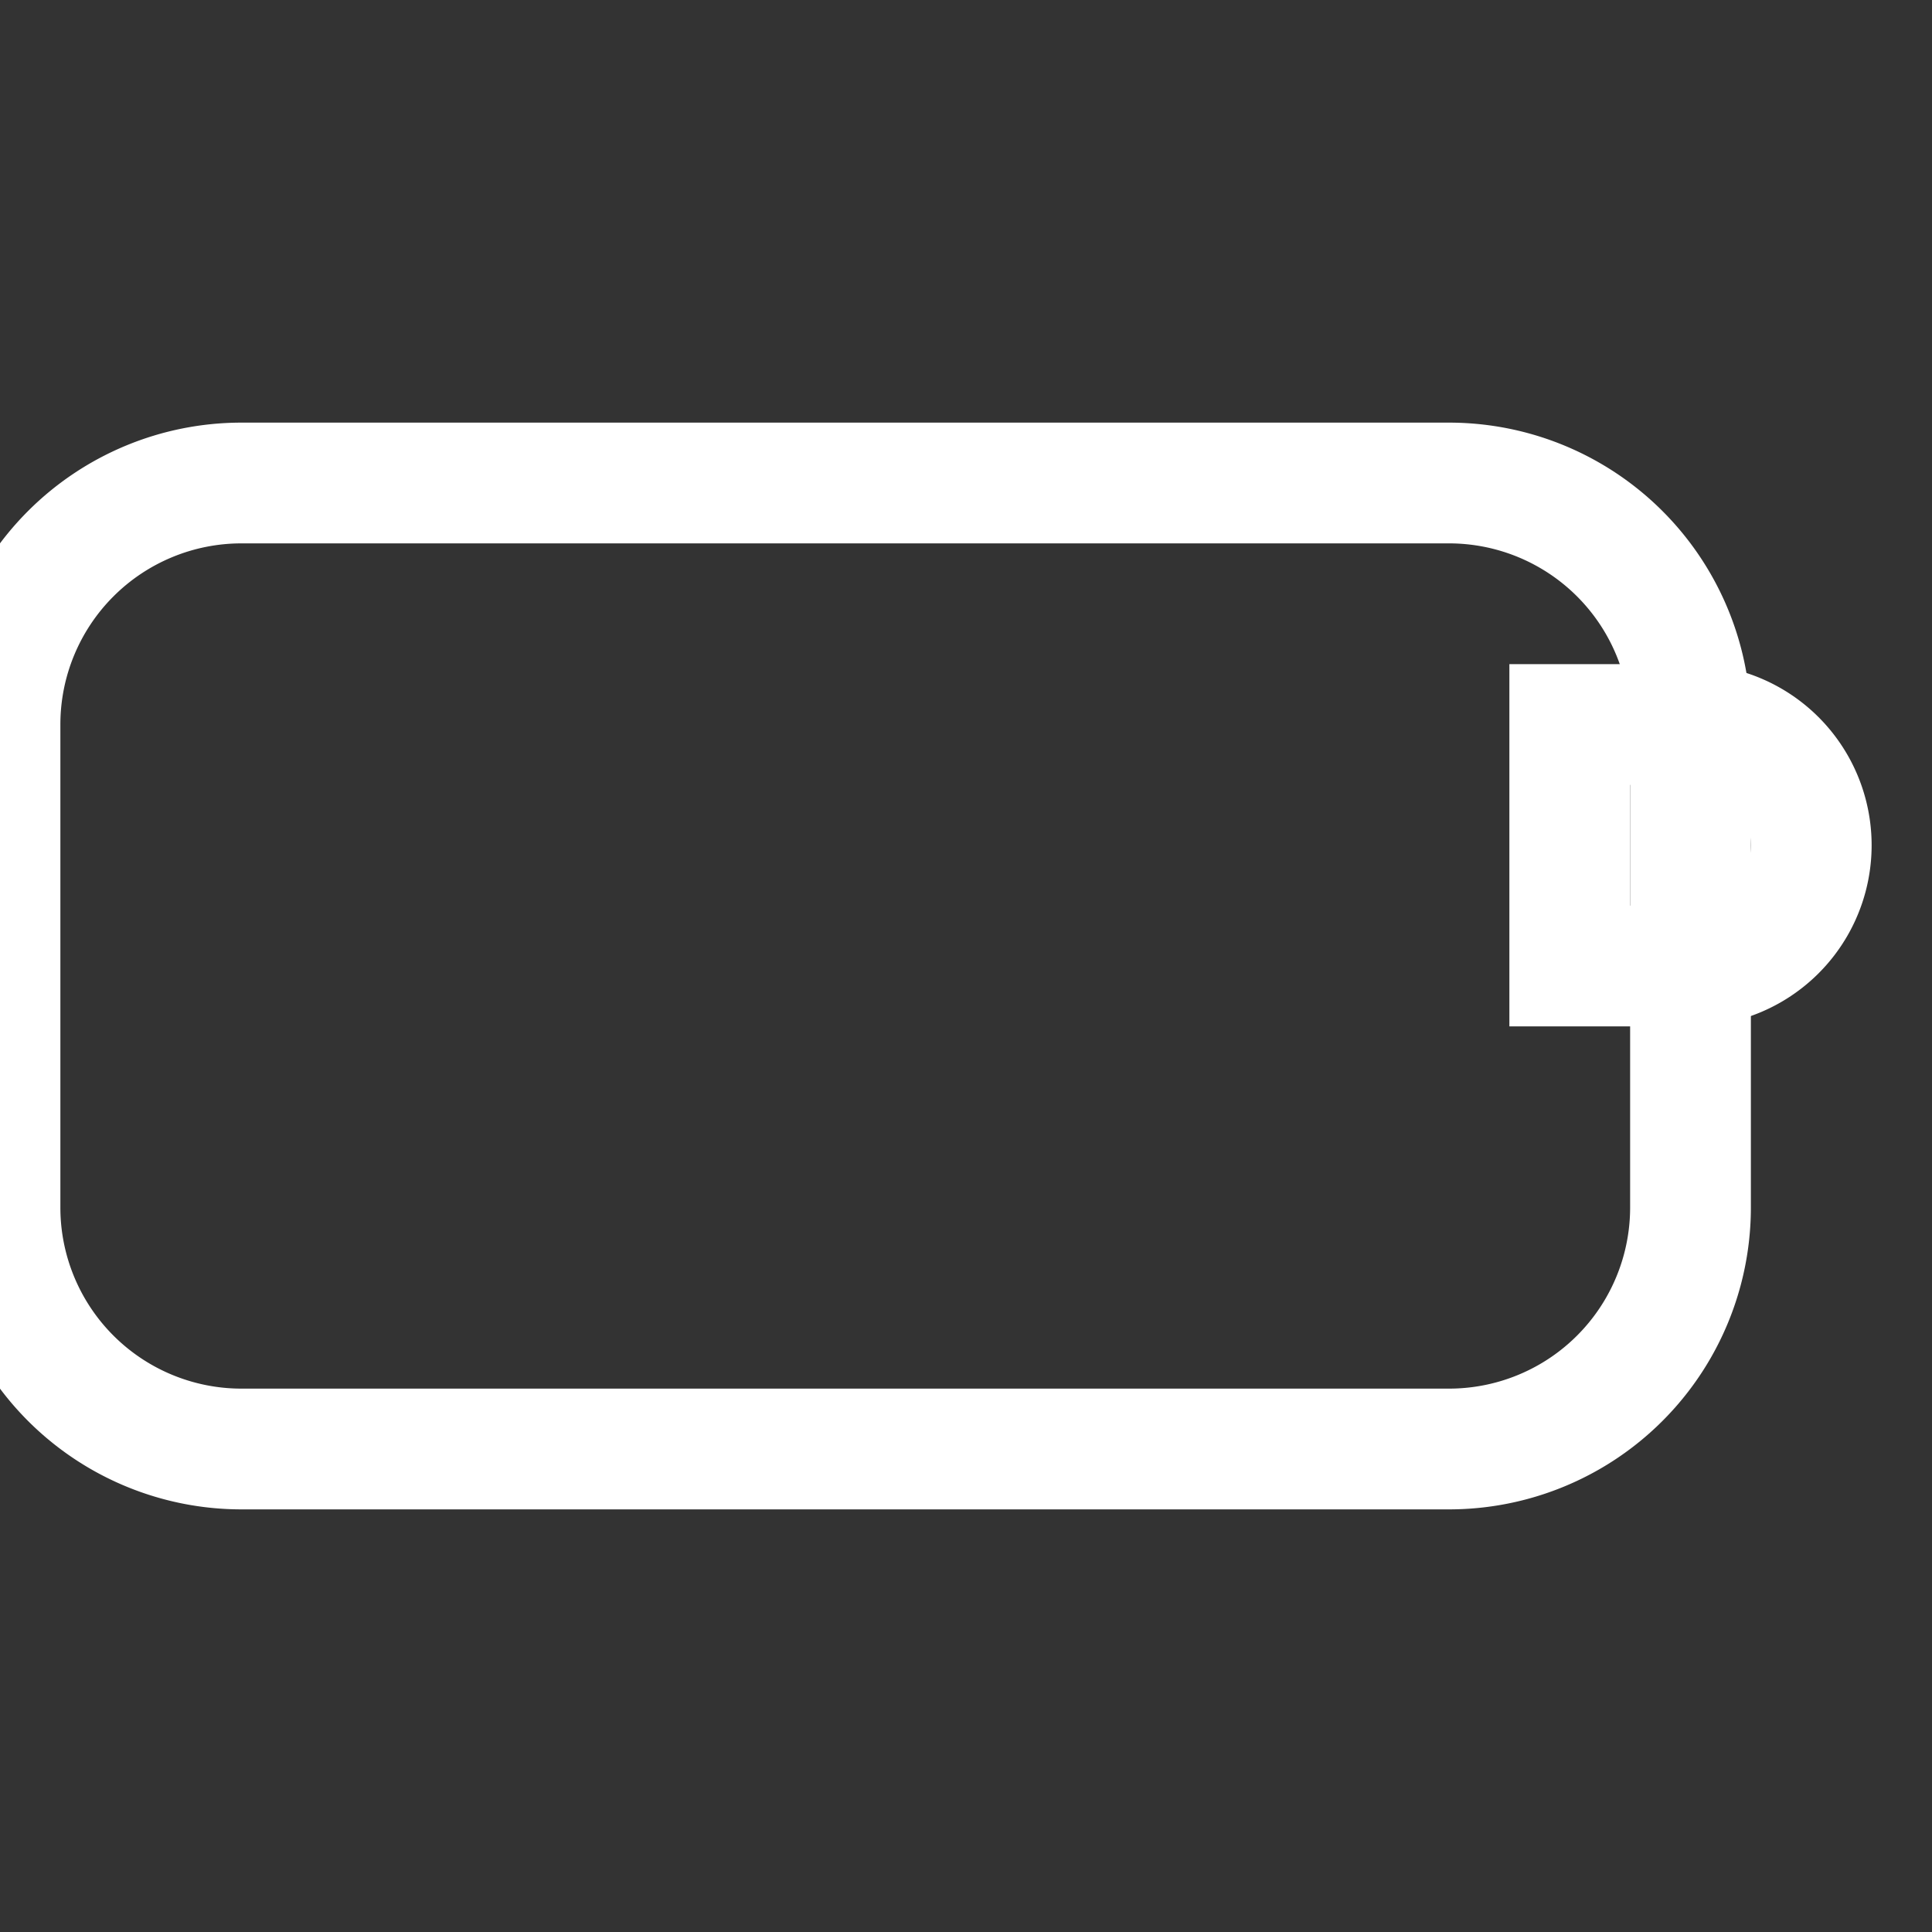 <?xml version="1.0" encoding="UTF-8"?>
<svg xmlns="http://www.w3.org/2000/svg" width="16" height="16" fill="none" viewBox="0 0 16 16">
  <rect x="0" y="0" width="16" height="16" fill="#333333" stroke="none"/>
  <!-- Bootstrap Icons - Battery (MIT License) -->
  <path d="M0 6a2 2 0 0 1 2-2h10a2 2 0 0 1 2 2v4a2 2 0 0 1-2 2H2a2 2 0 0 1-2-2V6z" stroke="white" stroke-width="1" fill="none"/>
  <path d="M14 8a1 1 0 0 0 0-2h-1v2h1z" stroke="white" stroke-width="1" fill="none"/>
</svg>
